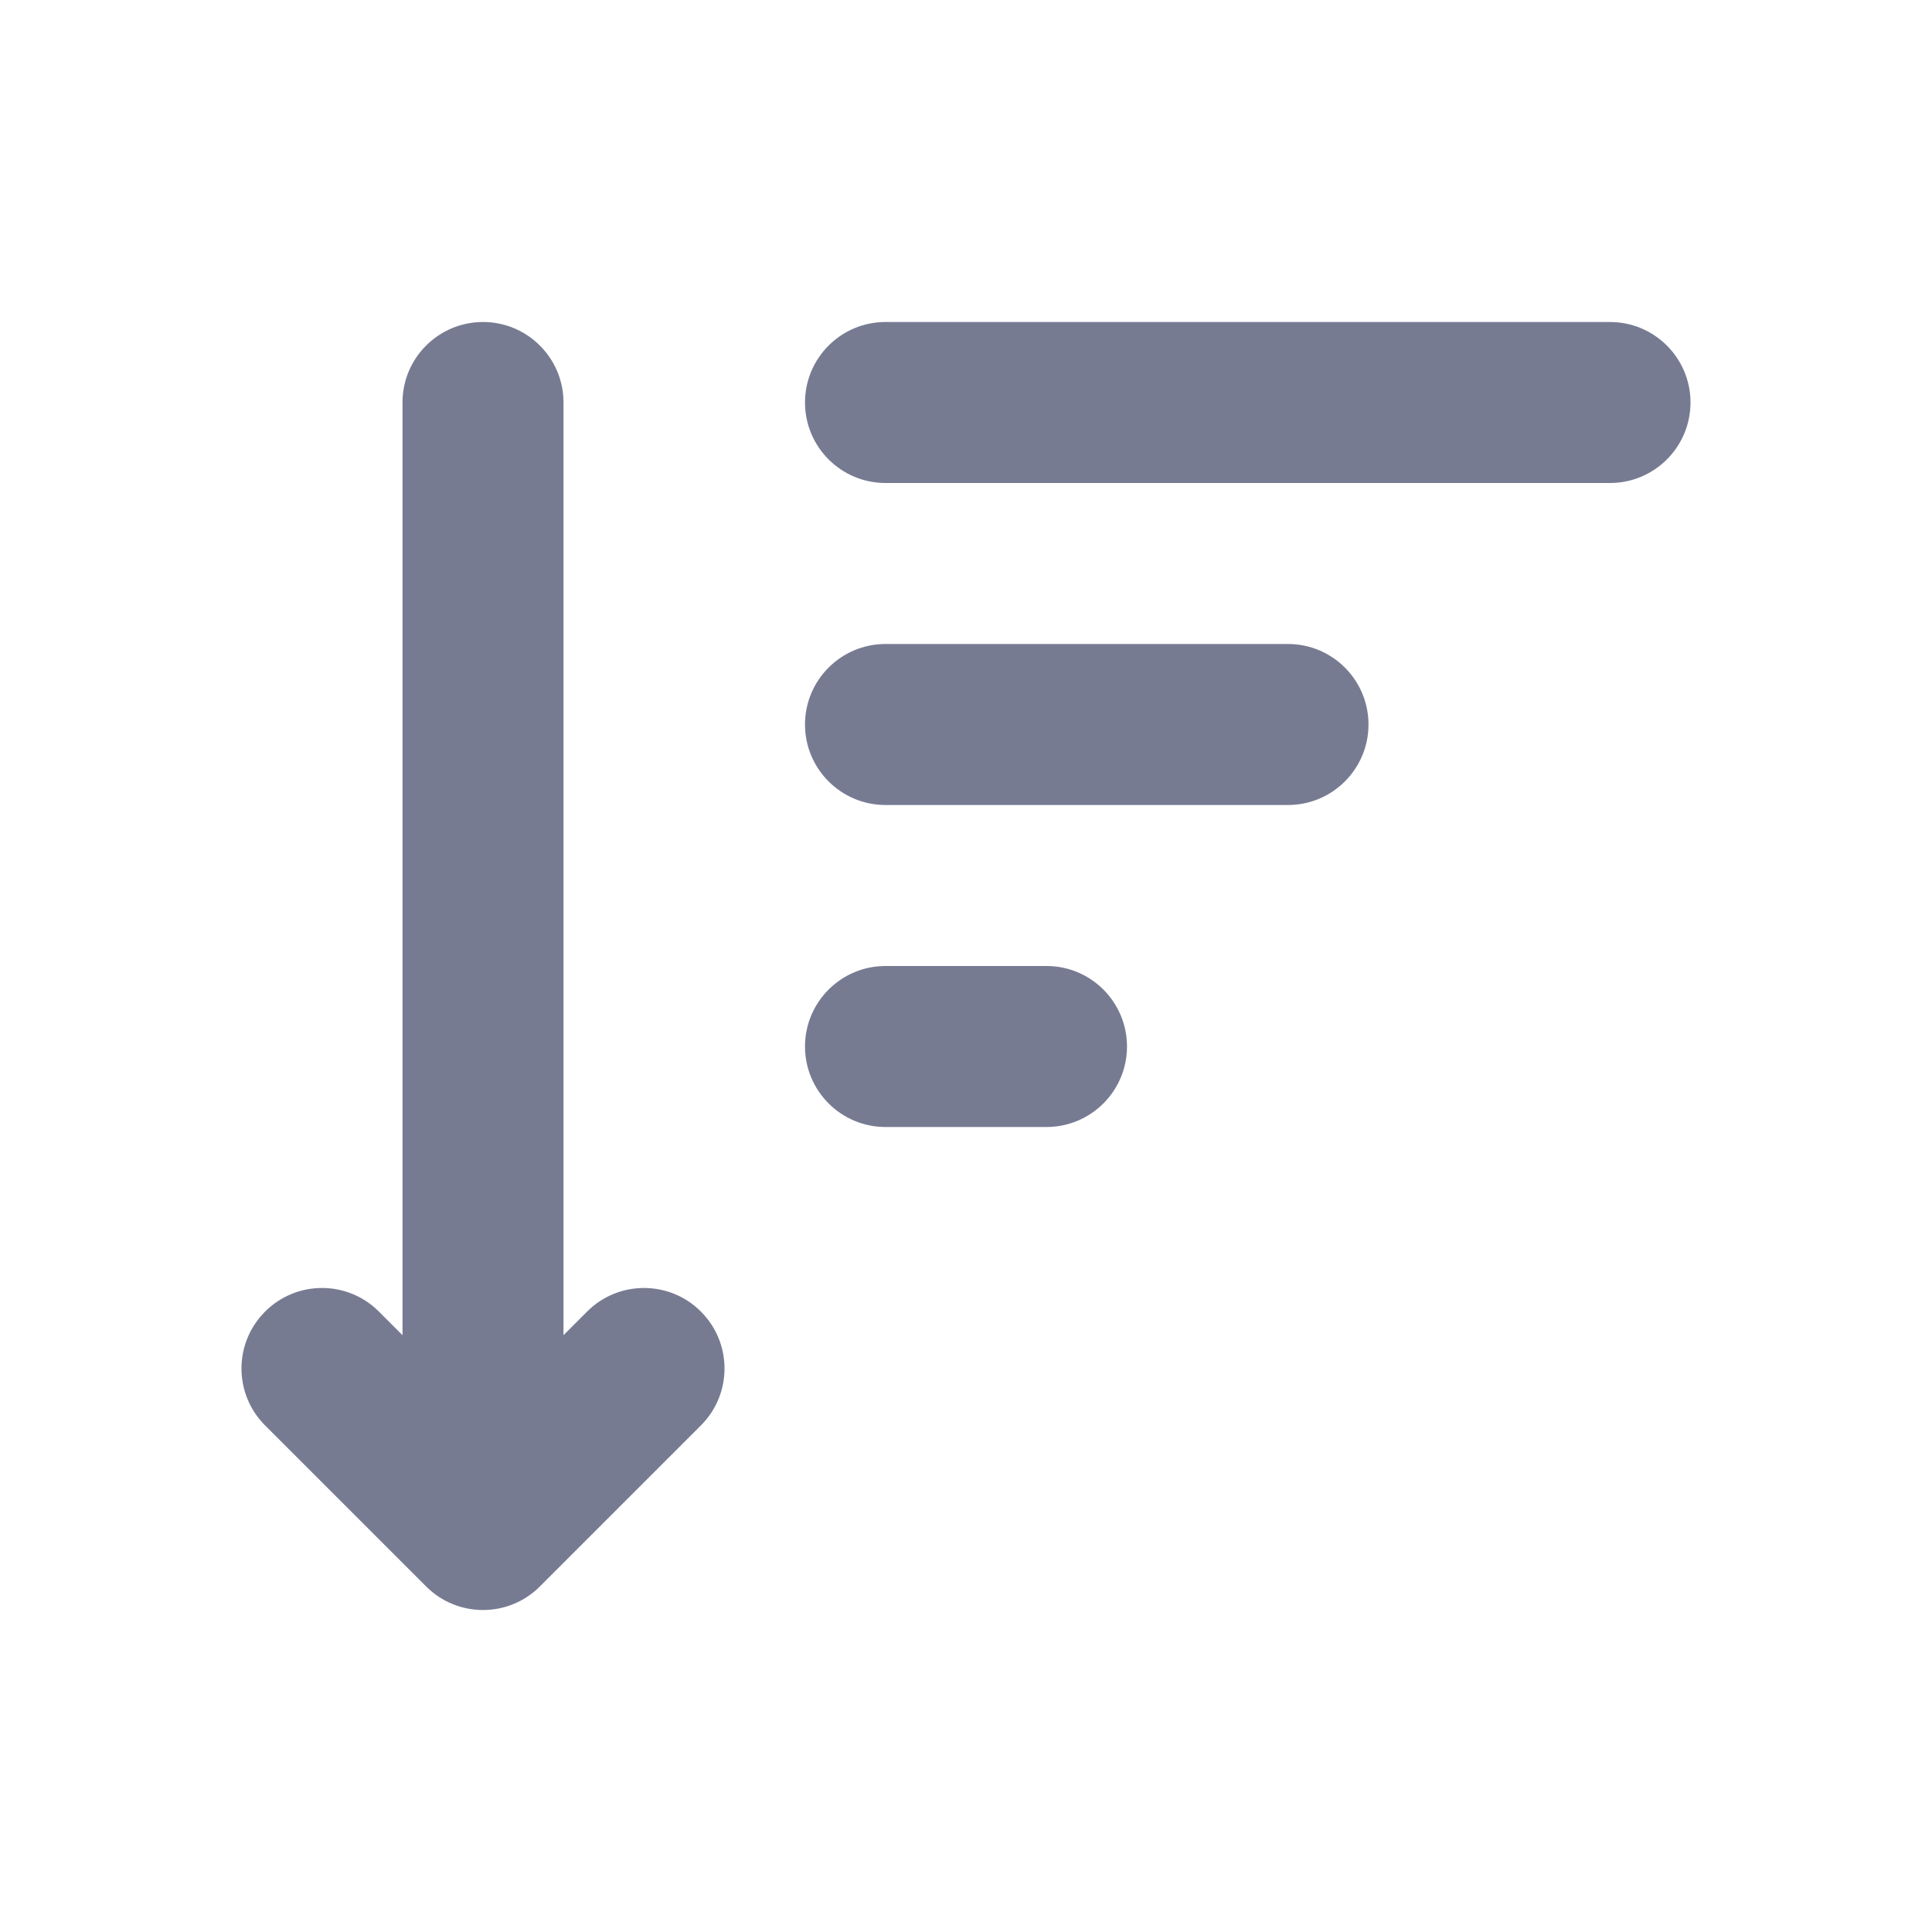 <svg width="24" height="24" viewBox="0 0 24 24" fill="none" xmlns="http://www.w3.org/2000/svg">
<path fill-rule="evenodd" clip-rule="evenodd" d="M7 5V16.586L7.293 16.293C7.683 15.902 8.317 15.902 8.707 16.293C9.098 16.683 9.098 17.317 8.707 17.707L6.707 19.707C6.317 20.098 5.683 20.098 5.293 19.707L3.293 17.707C2.902 17.317 2.902 16.683 3.293 16.293C3.683 15.902 4.317 15.902 4.707 16.293L5 16.586V5C5 4.448 5.448 4 6 4C6.552 4 7 4.448 7 5Z" fill="#777B92"/>
<path fill-rule="evenodd" clip-rule="evenodd" d="M11 4H20C20.552 4 21 4.448 21 5C21 5.552 20.552 6 20 6H11C10.448 6 10 5.552 10 5C10 4.448 10.448 4 11 4Z" fill="#777B92"/>
<path fill-rule="evenodd" clip-rule="evenodd" d="M11 8H16C16.552 8 17 8.448 17 9C17 9.552 16.552 10 16 10H11C10.448 10 10 9.552 10 9C10 8.448 10.448 8 11 8Z" fill="#777B92"/>
<path fill-rule="evenodd" clip-rule="evenodd" d="M10 13C10 12.448 10.448 12 11 12H13C13.552 12 14 12.448 14 13C14 13.552 13.552 14 13 14H11C10.448 14 10 13.552 10 13Z" fill="#777B92"/>
</svg>
